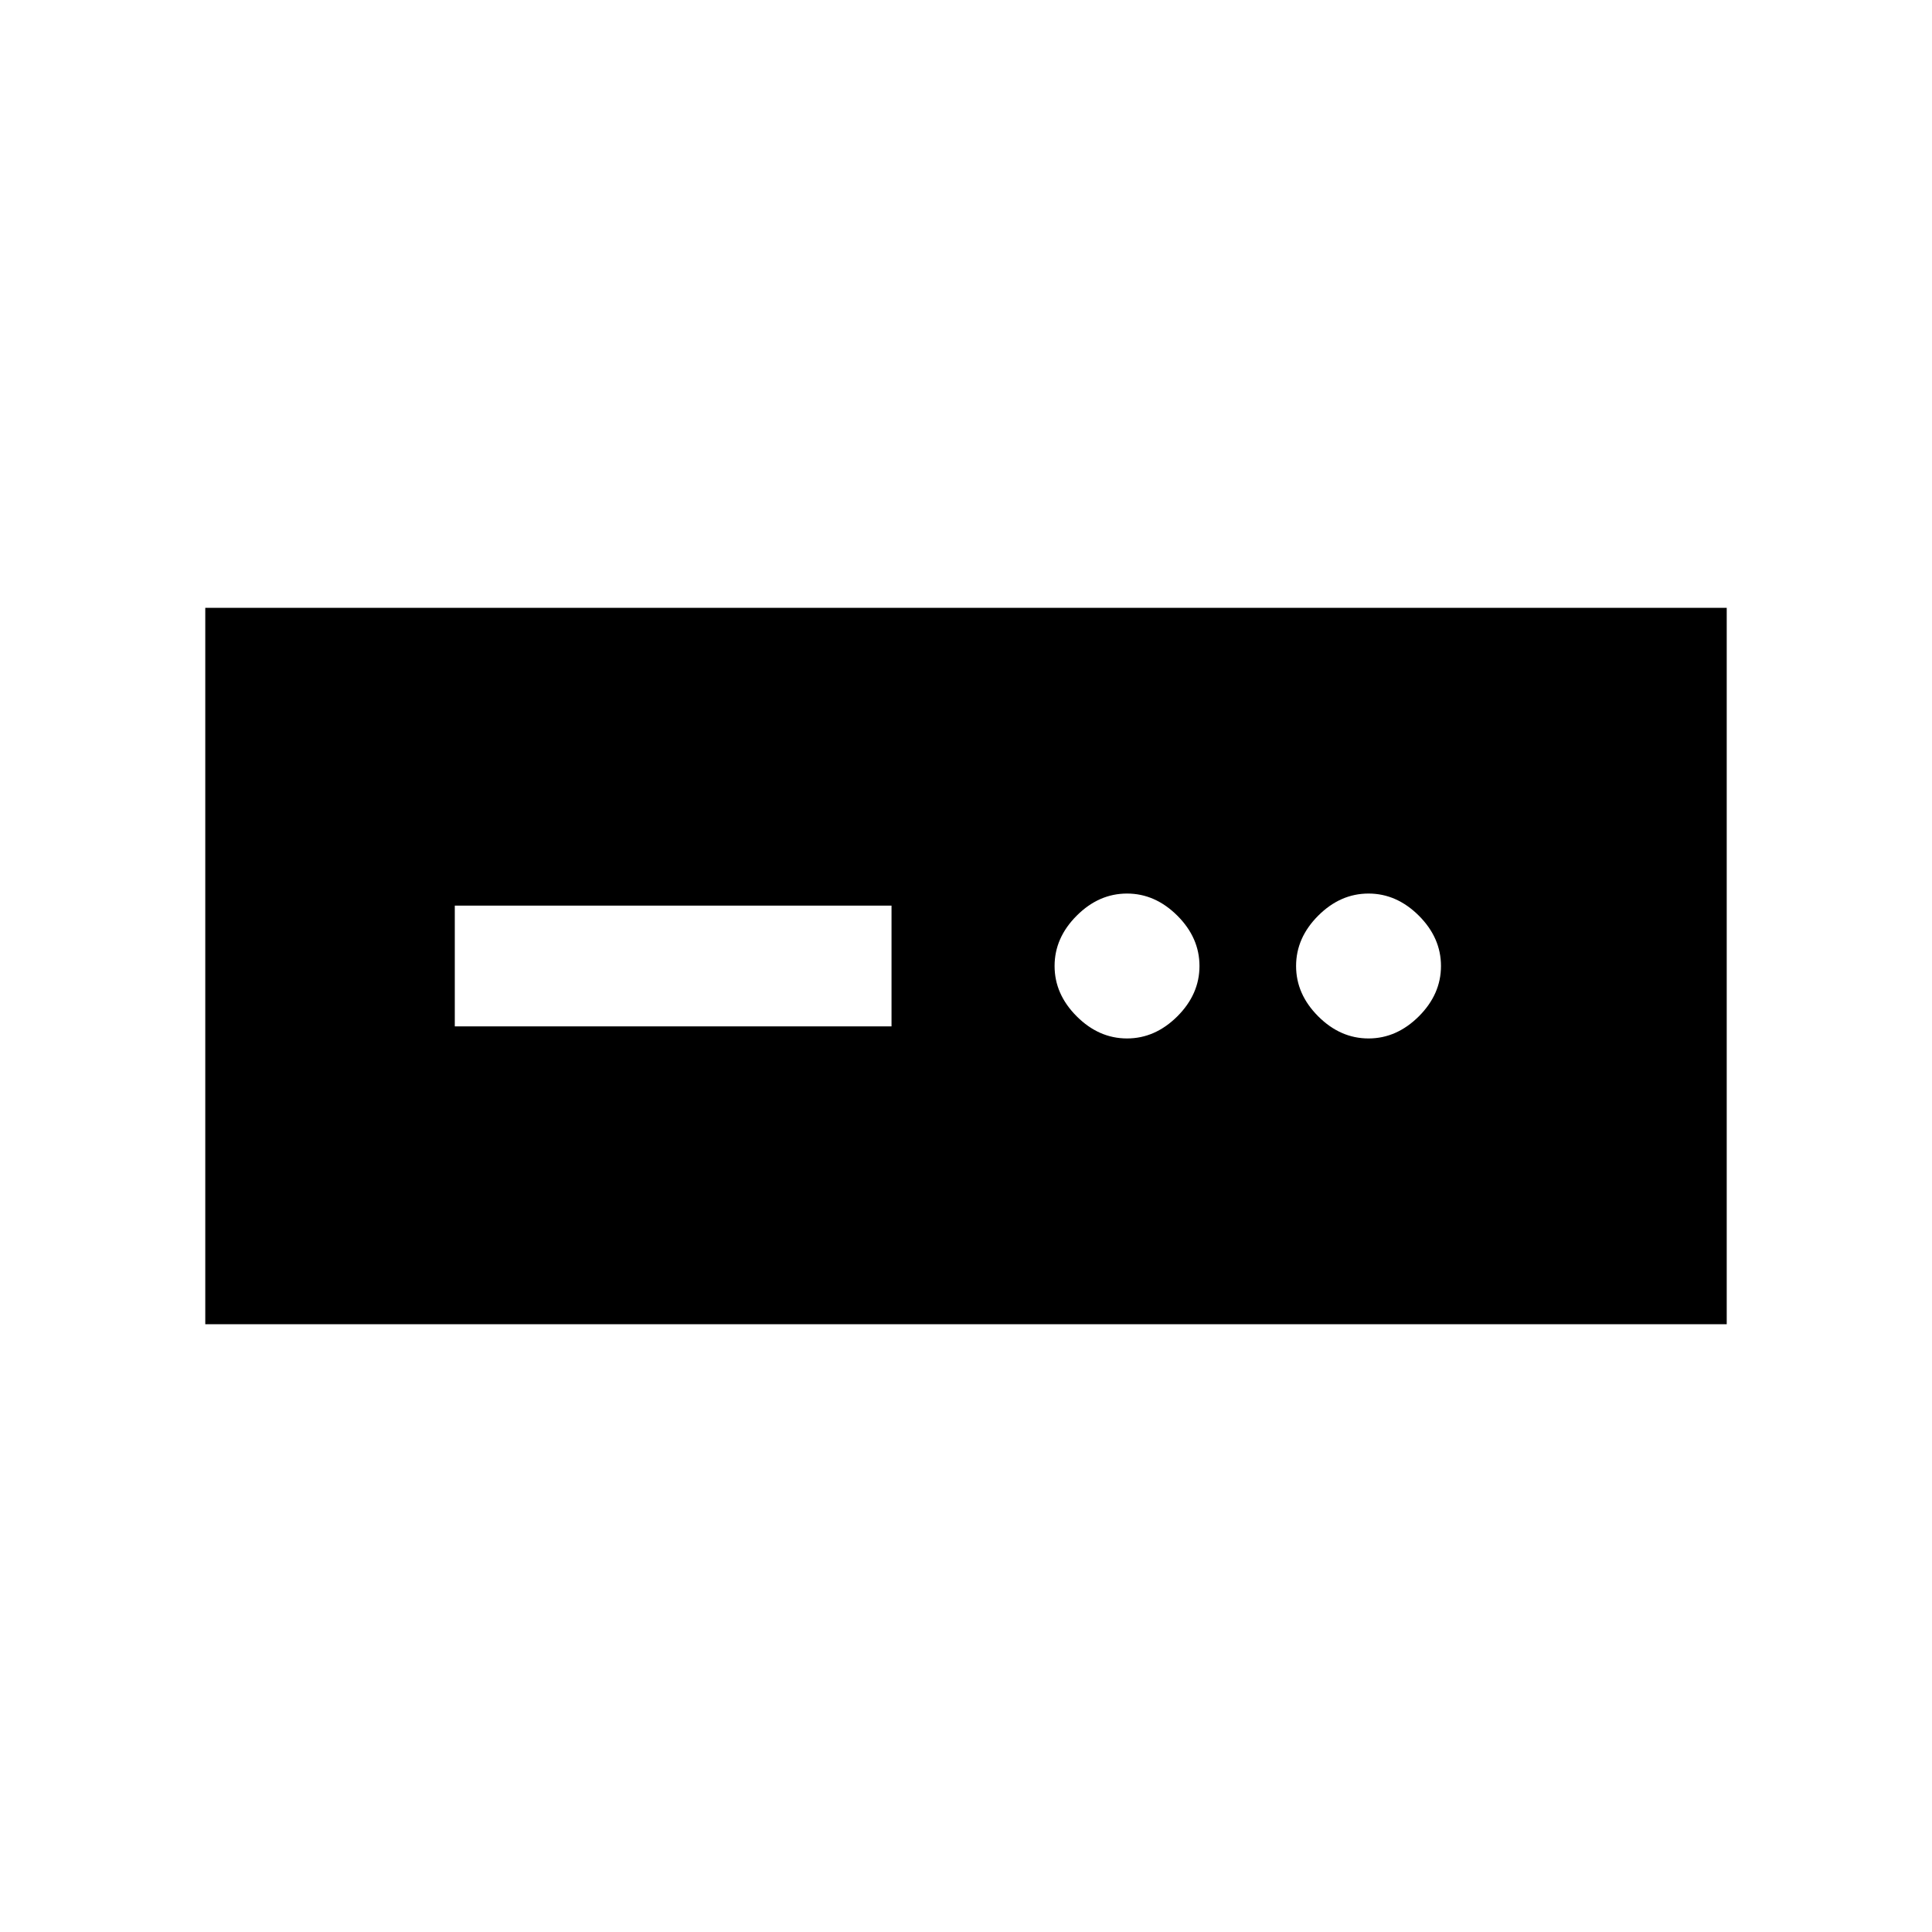 <svg xmlns="http://www.w3.org/2000/svg" height="20" width="20"><path d="M2.125 13.708V6.292h15.75v7.416Zm2.583-3.083h4.521v-1.25H4.708Zm6.959.125q.291 0 .521-.229.229-.229.229-.521 0-.292-.229-.521-.23-.229-.521-.229-.292 0-.521.229-.229.229-.229.521 0 .292.229.521.229.229.521.229Zm2.5 0q.291 0 .521-.229.229-.229.229-.521 0-.292-.229-.521-.23-.229-.521-.229-.292 0-.521.229-.229.229-.229.521 0 .292.229.521.229.229.521.229Z"/></svg>